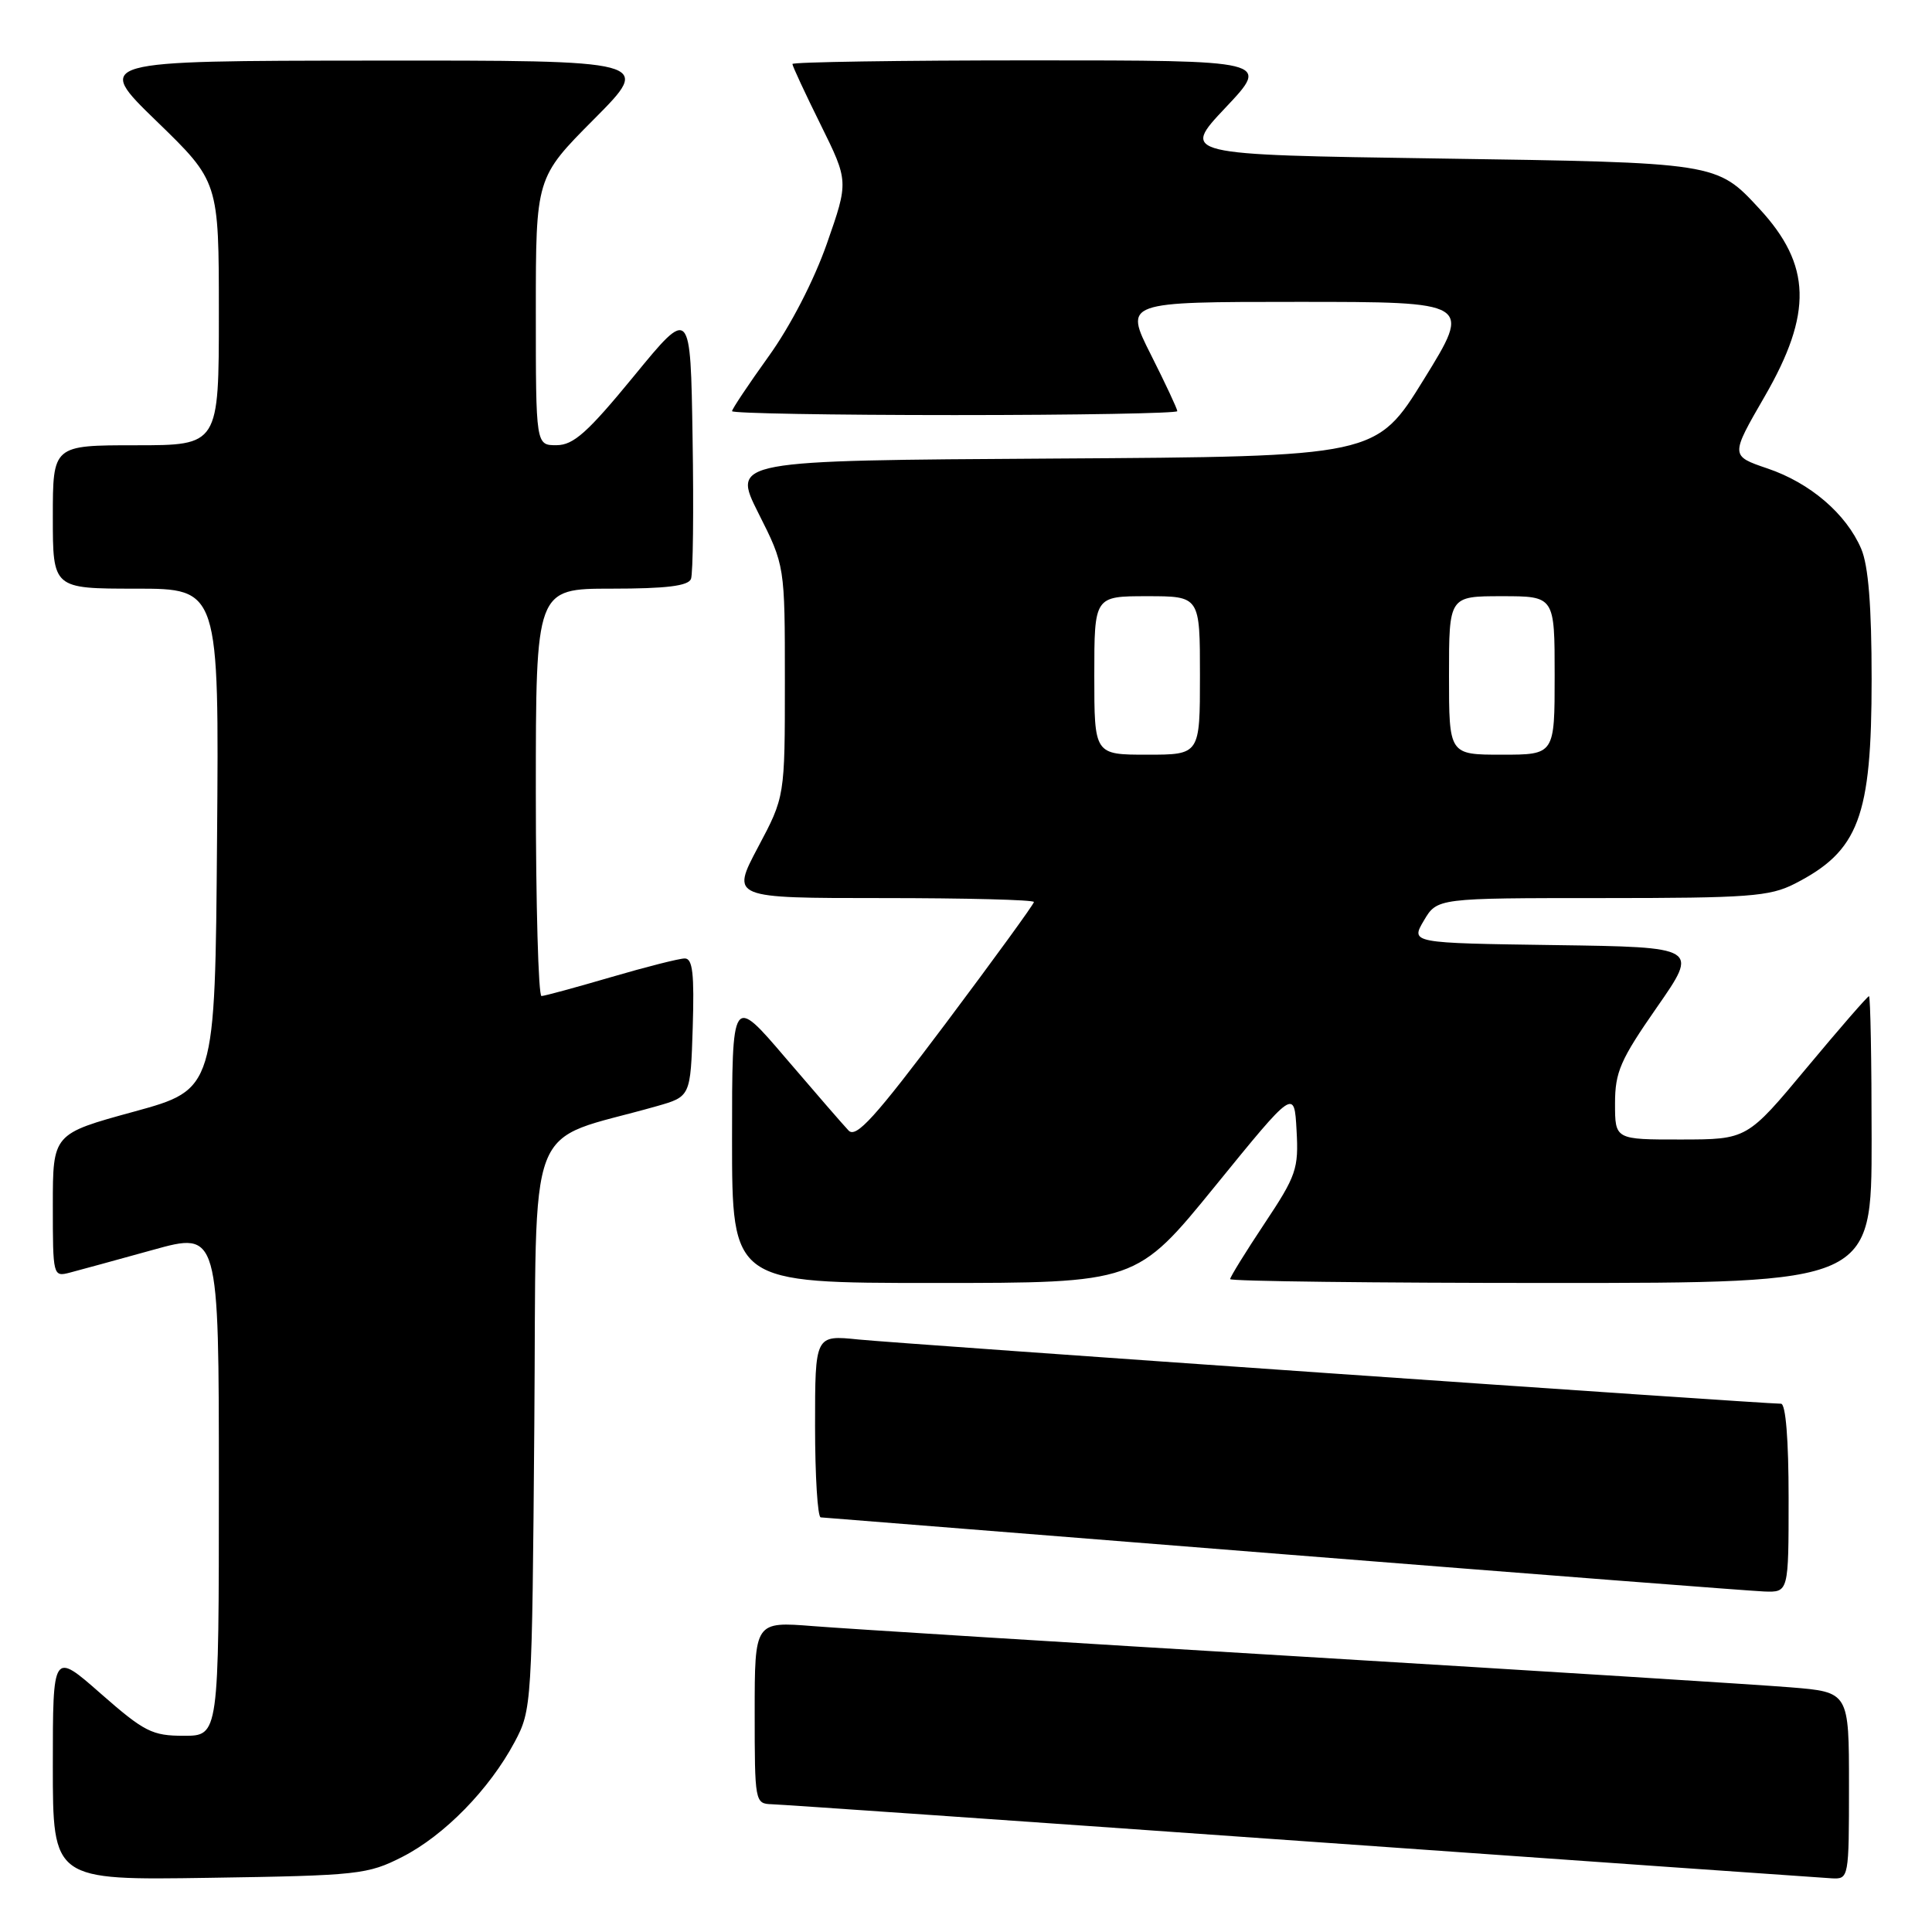 <?xml version="1.0" encoding="UTF-8" standalone="no"?>
<!DOCTYPE svg PUBLIC "-//W3C//DTD SVG 1.1//EN" "http://www.w3.org/Graphics/SVG/1.1/DTD/svg11.dtd" >
<svg xmlns="http://www.w3.org/2000/svg" xmlns:xlink="http://www.w3.org/1999/xlink" version="1.1" viewBox="0 0 256 256">
 <g >
 <path fill="currentColor"
d=" M 53.32 246.04 C 58.88 243.20 64.84 237.10 68.18 230.85 C 70.47 226.55 70.50 226.04 70.80 188.80 C 71.14 146.84 69.32 151.61 87.00 146.58 C 91.50 145.30 91.50 145.30 91.79 136.15 C 92.01 129.03 91.78 127.00 90.74 127.00 C 90.00 127.00 85.60 128.12 80.95 129.48 C 76.30 130.84 72.16 131.97 71.75 131.98 C 71.34 131.99 71.00 119.85 71.00 105.00 C 71.00 78.00 71.00 78.00 81.03 78.00 C 88.28 78.00 91.20 77.64 91.56 76.71 C 91.83 76.01 91.93 67.61 91.77 58.05 C 91.50 40.68 91.50 40.68 84.00 49.83 C 77.87 57.30 76.00 58.98 73.75 58.99 C 71.00 59.00 71.00 59.00 71.00 41.27 C 71.00 23.54 71.00 23.54 78.73 15.77 C 86.45 8.00 86.45 8.00 49.48 8.03 C 12.50 8.06 12.50 8.06 20.75 16.06 C 29.00 24.06 29.00 24.06 29.00 41.53 C 29.00 59.00 29.00 59.00 18.00 59.00 C 7.00 59.00 7.00 59.00 7.00 68.50 C 7.00 78.00 7.00 78.00 18.01 78.00 C 29.03 78.00 29.03 78.00 28.76 111.17 C 28.50 144.35 28.50 144.35 17.75 147.30 C 7.00 150.24 7.00 150.24 7.00 159.73 C 7.00 169.08 7.03 169.21 9.25 168.63 C 10.49 168.31 15.44 166.95 20.25 165.62 C 29.00 163.19 29.00 163.19 29.00 196.59 C 29.00 230.00 29.00 230.00 24.36 230.00 C 20.16 230.00 19.13 229.48 13.36 224.42 C 7.00 218.83 7.00 218.83 7.00 233.99 C 7.00 249.14 7.00 249.14 27.75 248.82 C 47.49 248.52 48.73 248.38 53.32 246.04 Z  M 245.00 236.60 C 245.00 224.21 245.00 224.21 237.25 223.58 C 232.99 223.23 203.85 221.40 172.50 219.51 C 141.15 217.63 112.01 215.81 107.75 215.47 C 100.00 214.86 100.00 214.86 100.00 226.93 C 100.00 238.76 100.04 239.00 102.25 239.07 C 103.49 239.10 135.10 241.30 172.50 243.95 C 209.90 246.60 241.51 248.82 242.75 248.89 C 244.97 249.00 245.00 248.83 245.00 236.60 Z  M 237.00 198.50 C 237.00 190.77 236.62 186.00 235.99 186.00 C 233.54 186.00 118.90 178.02 113.75 177.49 C 108.00 176.90 108.00 176.90 108.00 188.95 C 108.00 195.58 108.34 201.03 108.75 201.06 C 109.16 201.09 136.72 203.29 170.00 205.94 C 203.28 208.59 231.96 210.81 233.75 210.88 C 237.00 211.00 237.00 211.00 237.00 198.50 Z  M 161.04 157.13 C 171.50 144.27 171.50 144.27 171.80 149.77 C 172.09 154.87 171.77 155.79 167.55 162.13 C 165.05 165.89 163.00 169.21 163.00 169.49 C 163.00 169.77 182.12 170.00 205.50 170.00 C 248.00 170.00 248.00 170.00 248.00 151.00 C 248.00 140.55 247.84 132.00 247.65 132.00 C 247.46 132.00 243.75 136.27 239.40 141.49 C 231.50 150.98 231.50 150.98 222.75 150.99 C 214.00 151.00 214.00 151.00 214.00 146.22 C 214.00 142.05 214.70 140.44 219.55 133.47 C 225.10 125.50 225.10 125.50 206.01 125.23 C 186.91 124.96 186.91 124.96 188.67 121.98 C 190.43 119.00 190.43 119.00 212.26 119.00 C 231.70 119.00 234.48 118.79 237.79 117.11 C 246.31 112.76 248.00 108.27 248.00 90.00 C 248.00 80.28 247.57 74.94 246.62 72.72 C 244.64 68.09 239.85 63.98 234.19 62.07 C 229.28 60.40 229.28 60.40 233.83 52.53 C 240.20 41.50 240.02 35.11 233.13 27.66 C 227.45 21.52 227.58 21.55 190.50 21.00 C 156.50 20.50 156.50 20.50 162.40 14.25 C 168.30 8.00 168.30 8.00 136.65 8.00 C 119.24 8.00 105.00 8.22 105.00 8.48 C 105.00 8.75 106.68 12.36 108.73 16.50 C 112.45 24.03 112.45 24.03 109.57 32.27 C 107.86 37.15 104.72 43.24 101.84 47.23 C 99.18 50.94 97.00 54.20 97.00 54.48 C 97.00 54.77 110.28 55.00 126.50 55.00 C 142.72 55.00 156.00 54.76 156.00 54.48 C 156.00 54.19 154.42 50.81 152.49 46.98 C 148.97 40.00 148.97 40.00 171.99 40.00 C 195.01 40.00 195.01 40.00 188.68 50.25 C 182.35 60.50 182.35 60.50 139.67 60.76 C 96.99 61.02 96.99 61.02 100.49 67.99 C 104.00 74.95 104.00 74.95 104.00 90.26 C 104.00 105.57 104.00 105.57 100.43 112.28 C 96.87 119.00 96.87 119.00 116.93 119.00 C 127.97 119.00 137.00 119.23 137.00 119.52 C 137.00 119.80 131.75 127.02 125.34 135.57 C 115.92 148.11 113.44 150.85 112.44 149.80 C 111.76 149.09 108.01 144.76 104.10 140.19 C 97.00 131.87 97.00 131.87 97.00 150.94 C 97.00 170.00 97.00 170.00 123.79 170.00 C 150.57 170.00 150.57 170.00 161.04 157.13 Z  M 145.00 89.50 C 145.00 79.00 145.00 79.00 152.00 79.00 C 159.00 79.00 159.00 79.00 159.00 89.50 C 159.00 100.00 159.00 100.00 152.00 100.00 C 145.00 100.00 145.00 100.00 145.00 89.50 Z  M 192.00 89.50 C 192.00 79.00 192.00 79.00 199.00 79.00 C 206.00 79.00 206.00 79.00 206.00 89.50 C 206.00 100.00 206.00 100.00 199.00 100.00 C 192.00 100.00 192.00 100.00 192.00 89.50 Z "/>
</g>
</svg>